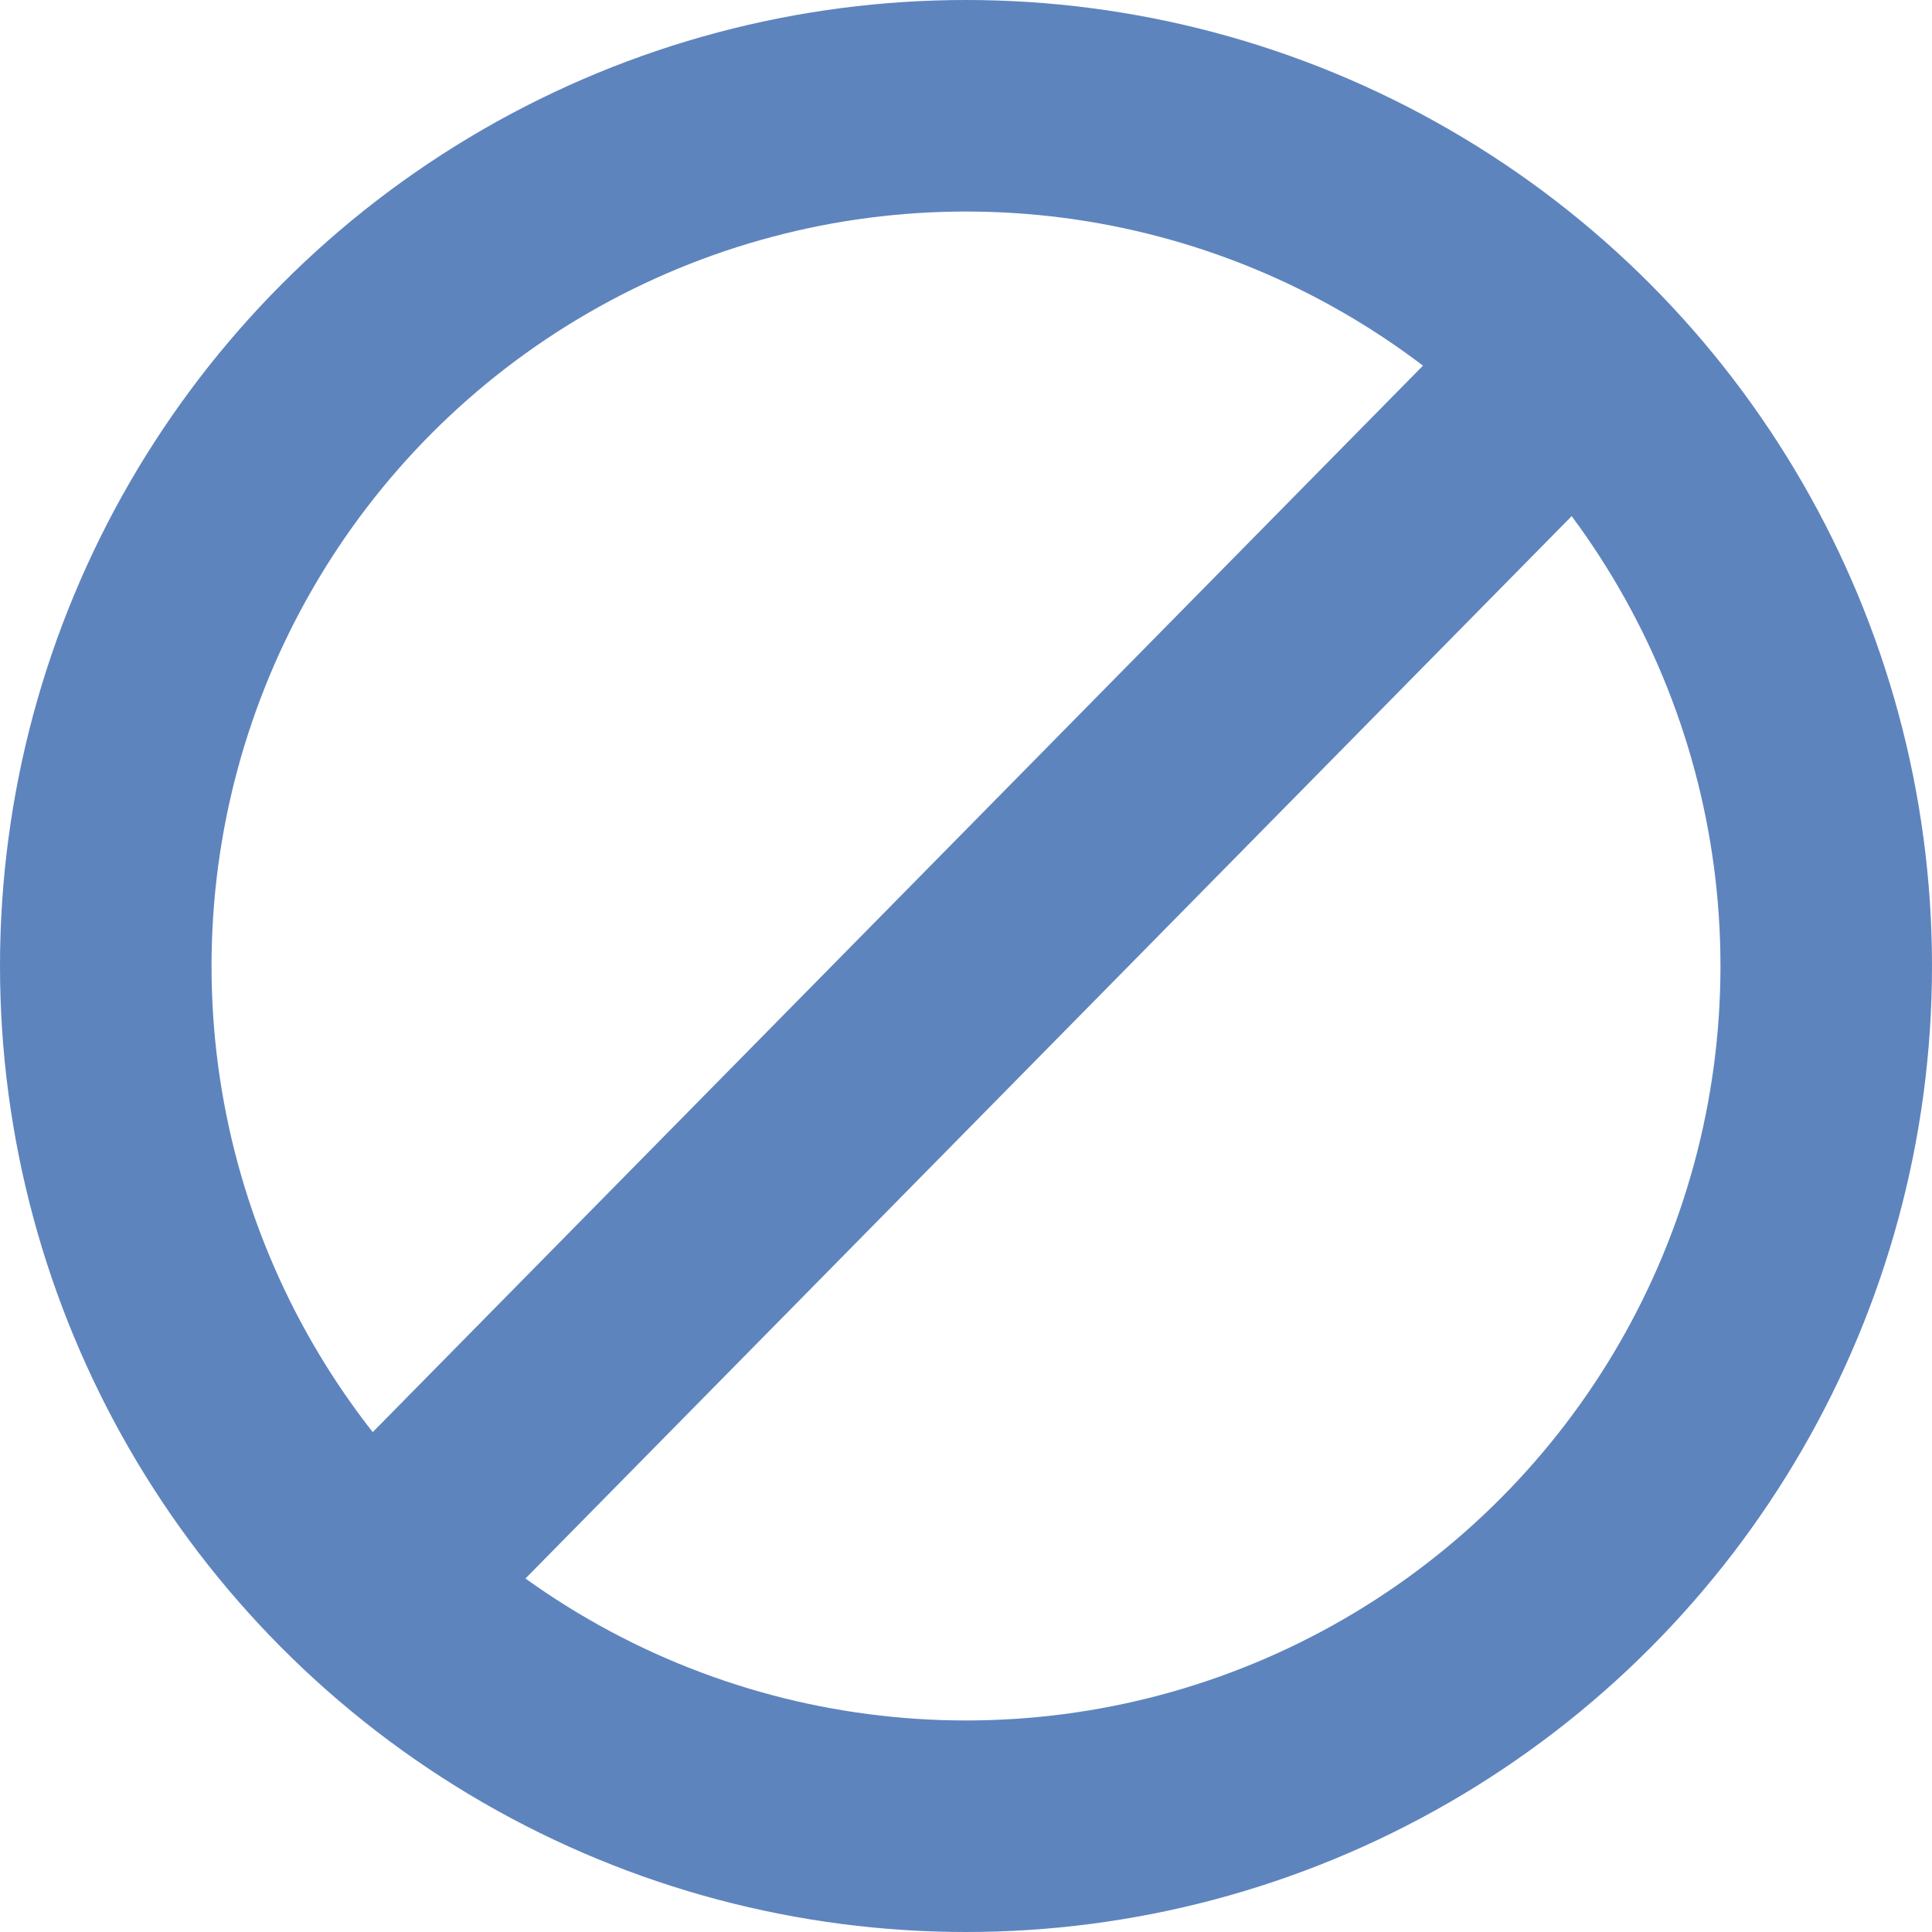 <svg width="137" height="137" viewBox="0 0 137 137" fill="none" xmlns="http://www.w3.org/2000/svg">
<circle cx="68.5" cy="68.5" r="61" stroke="#5E84BE" stroke-width="15"/>
<path d="M22.715 116.014L115.299 22" stroke="#5E84BE" stroke-width="15"/>
</svg>
